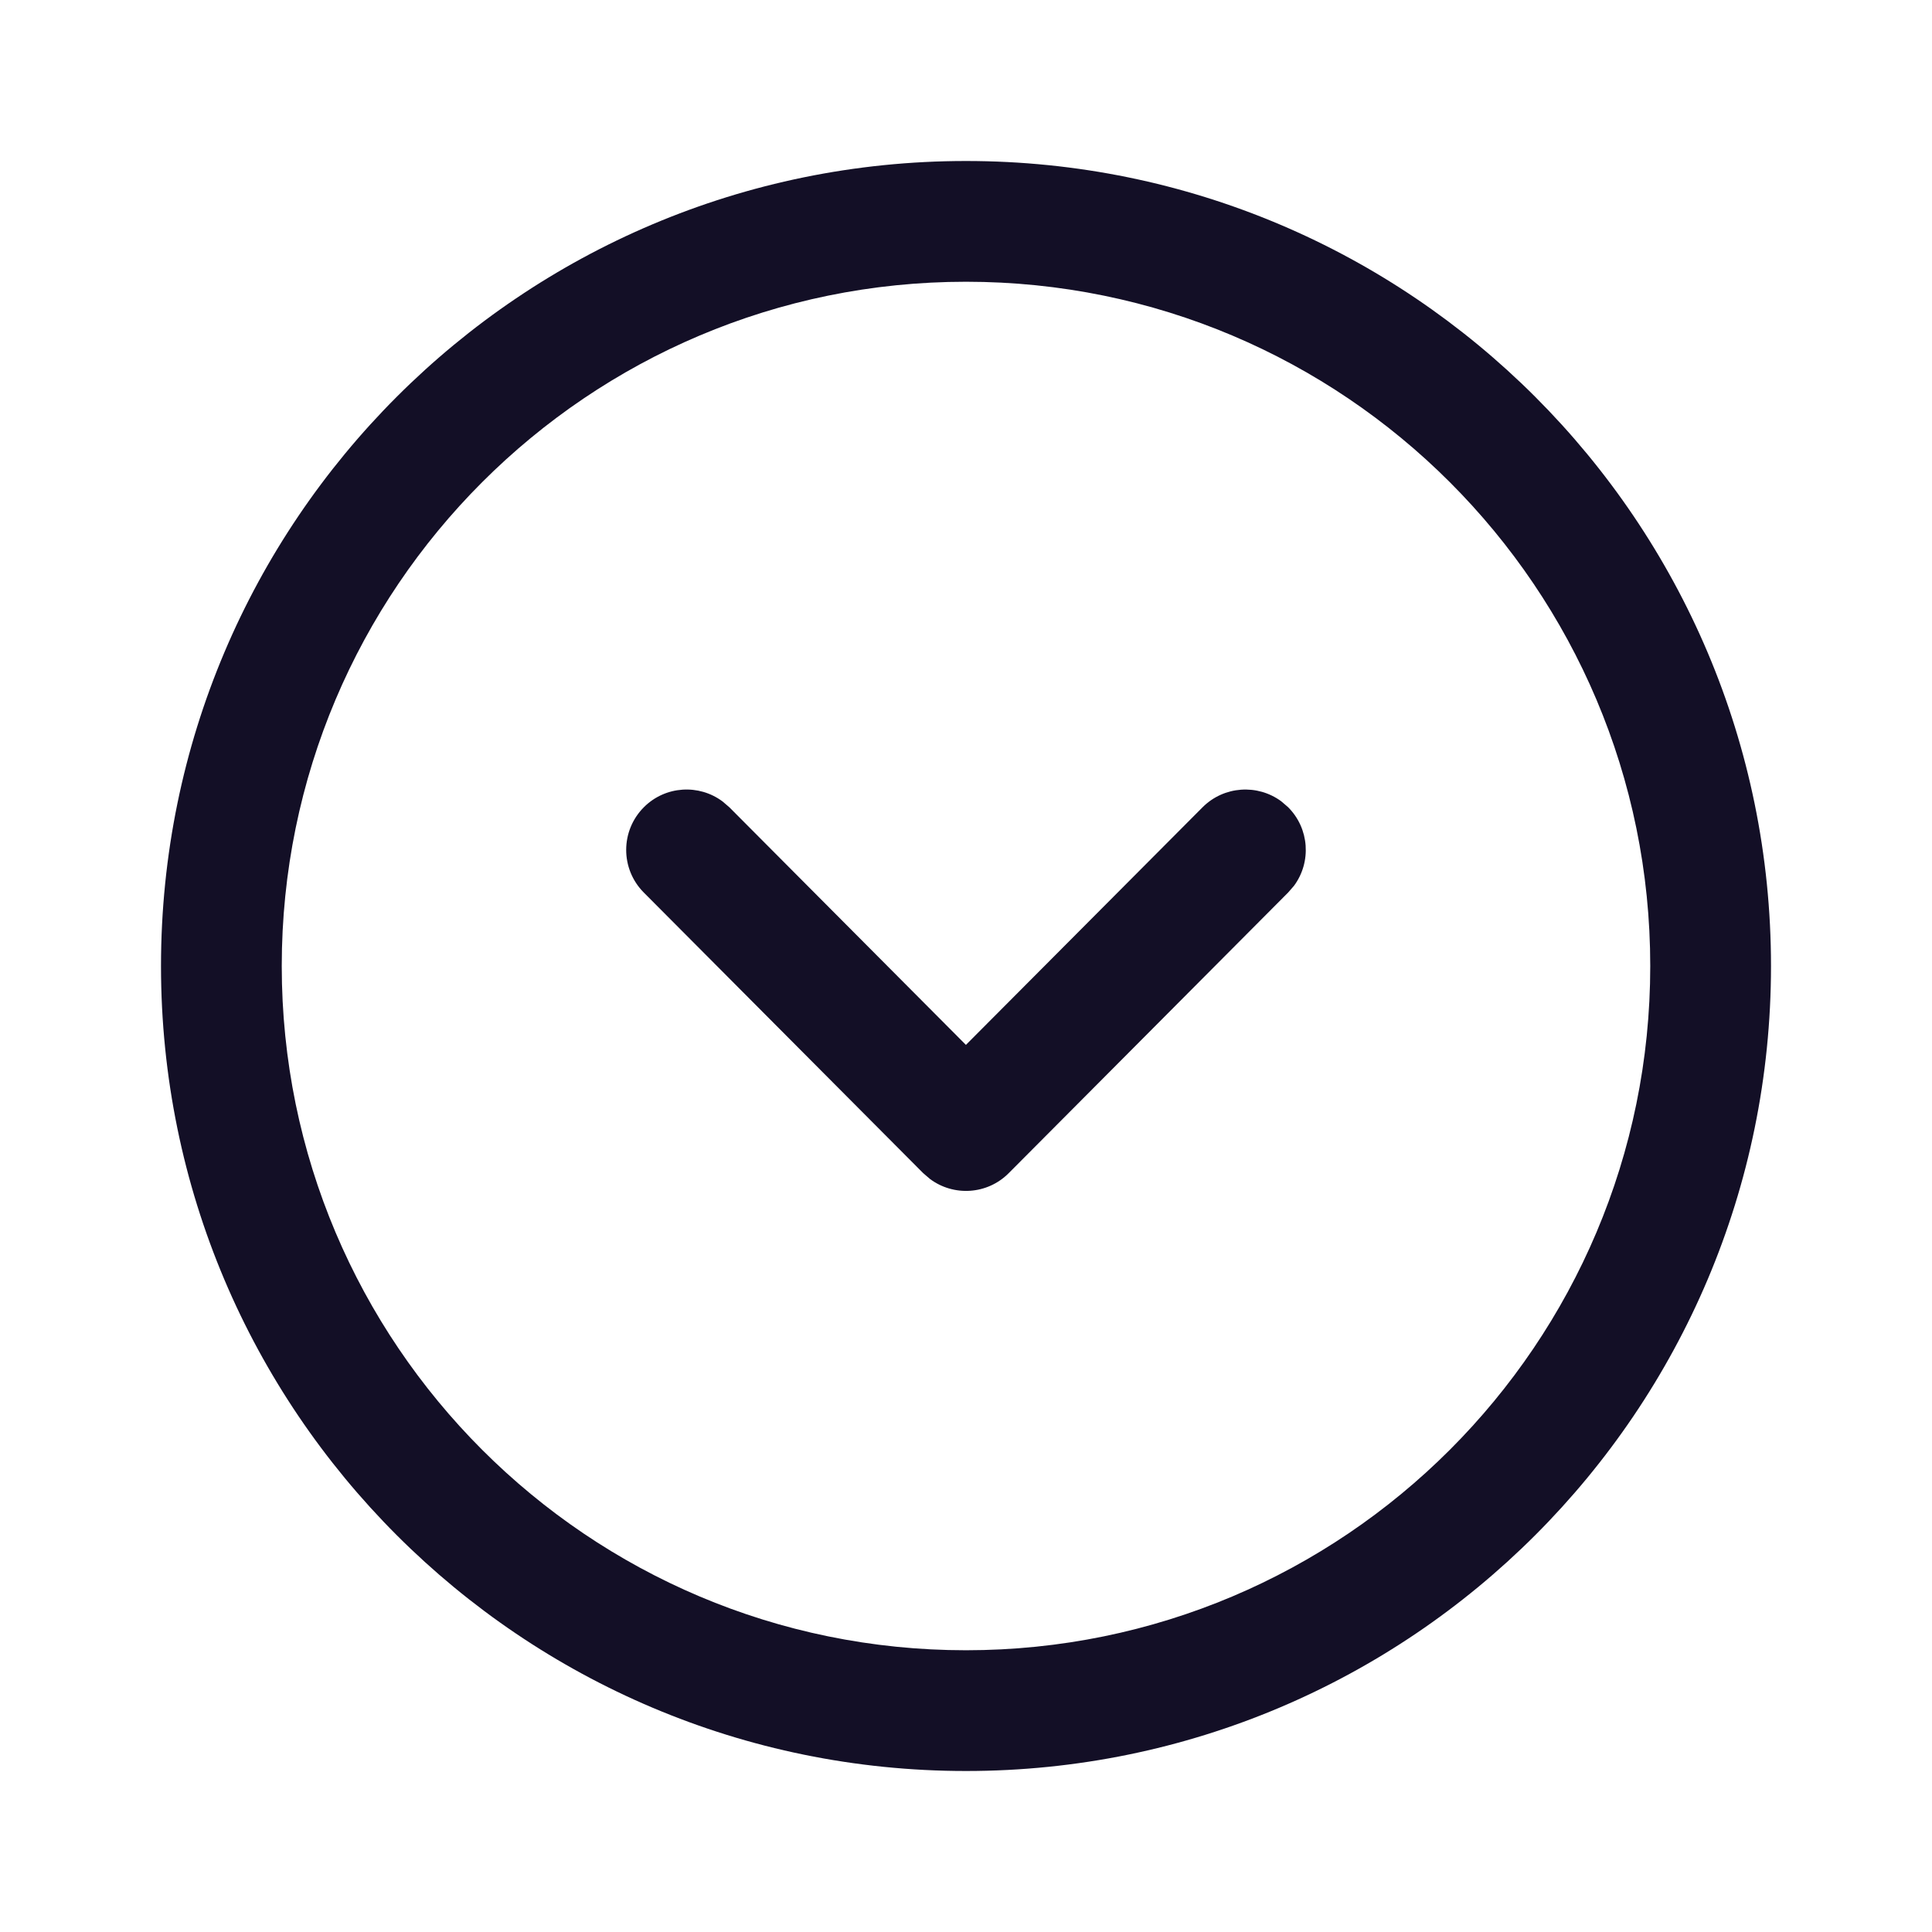 <svg width="24" height="24" viewBox="0 0 24 24" fill="none" xmlns="http://www.w3.org/2000/svg">
<path fill-rule="evenodd" clip-rule="evenodd" d="M12 2C6.477 2 2 6.477 2 12C2 17.523 6.477 22 12 22C17.522 22 22 17.522 22 12C22 6.478 17.522 2 12 2ZM12 3.5C16.694 3.5 20.5 7.306 20.5 12C20.5 16.694 16.694 20.5 12 20.5C7.306 20.5 3.5 16.694 3.5 12C3.5 7.306 7.306 3.5 12 3.5ZM8.976 9.956C8.683 9.737 8.266 9.761 8 10.026C7.706 10.319 7.705 10.793 7.997 11.087L11.468 14.573L11.553 14.646C11.847 14.865 12.265 14.841 12.531 14.573L16.002 11.087L16.075 11.003C16.292 10.709 16.267 10.292 16 10.026L15.916 9.954C15.622 9.737 15.205 9.762 14.939 10.028L11.999 12.98L9.06 10.028L8.976 9.956Z" fill="#130F26"/>
</svg>
